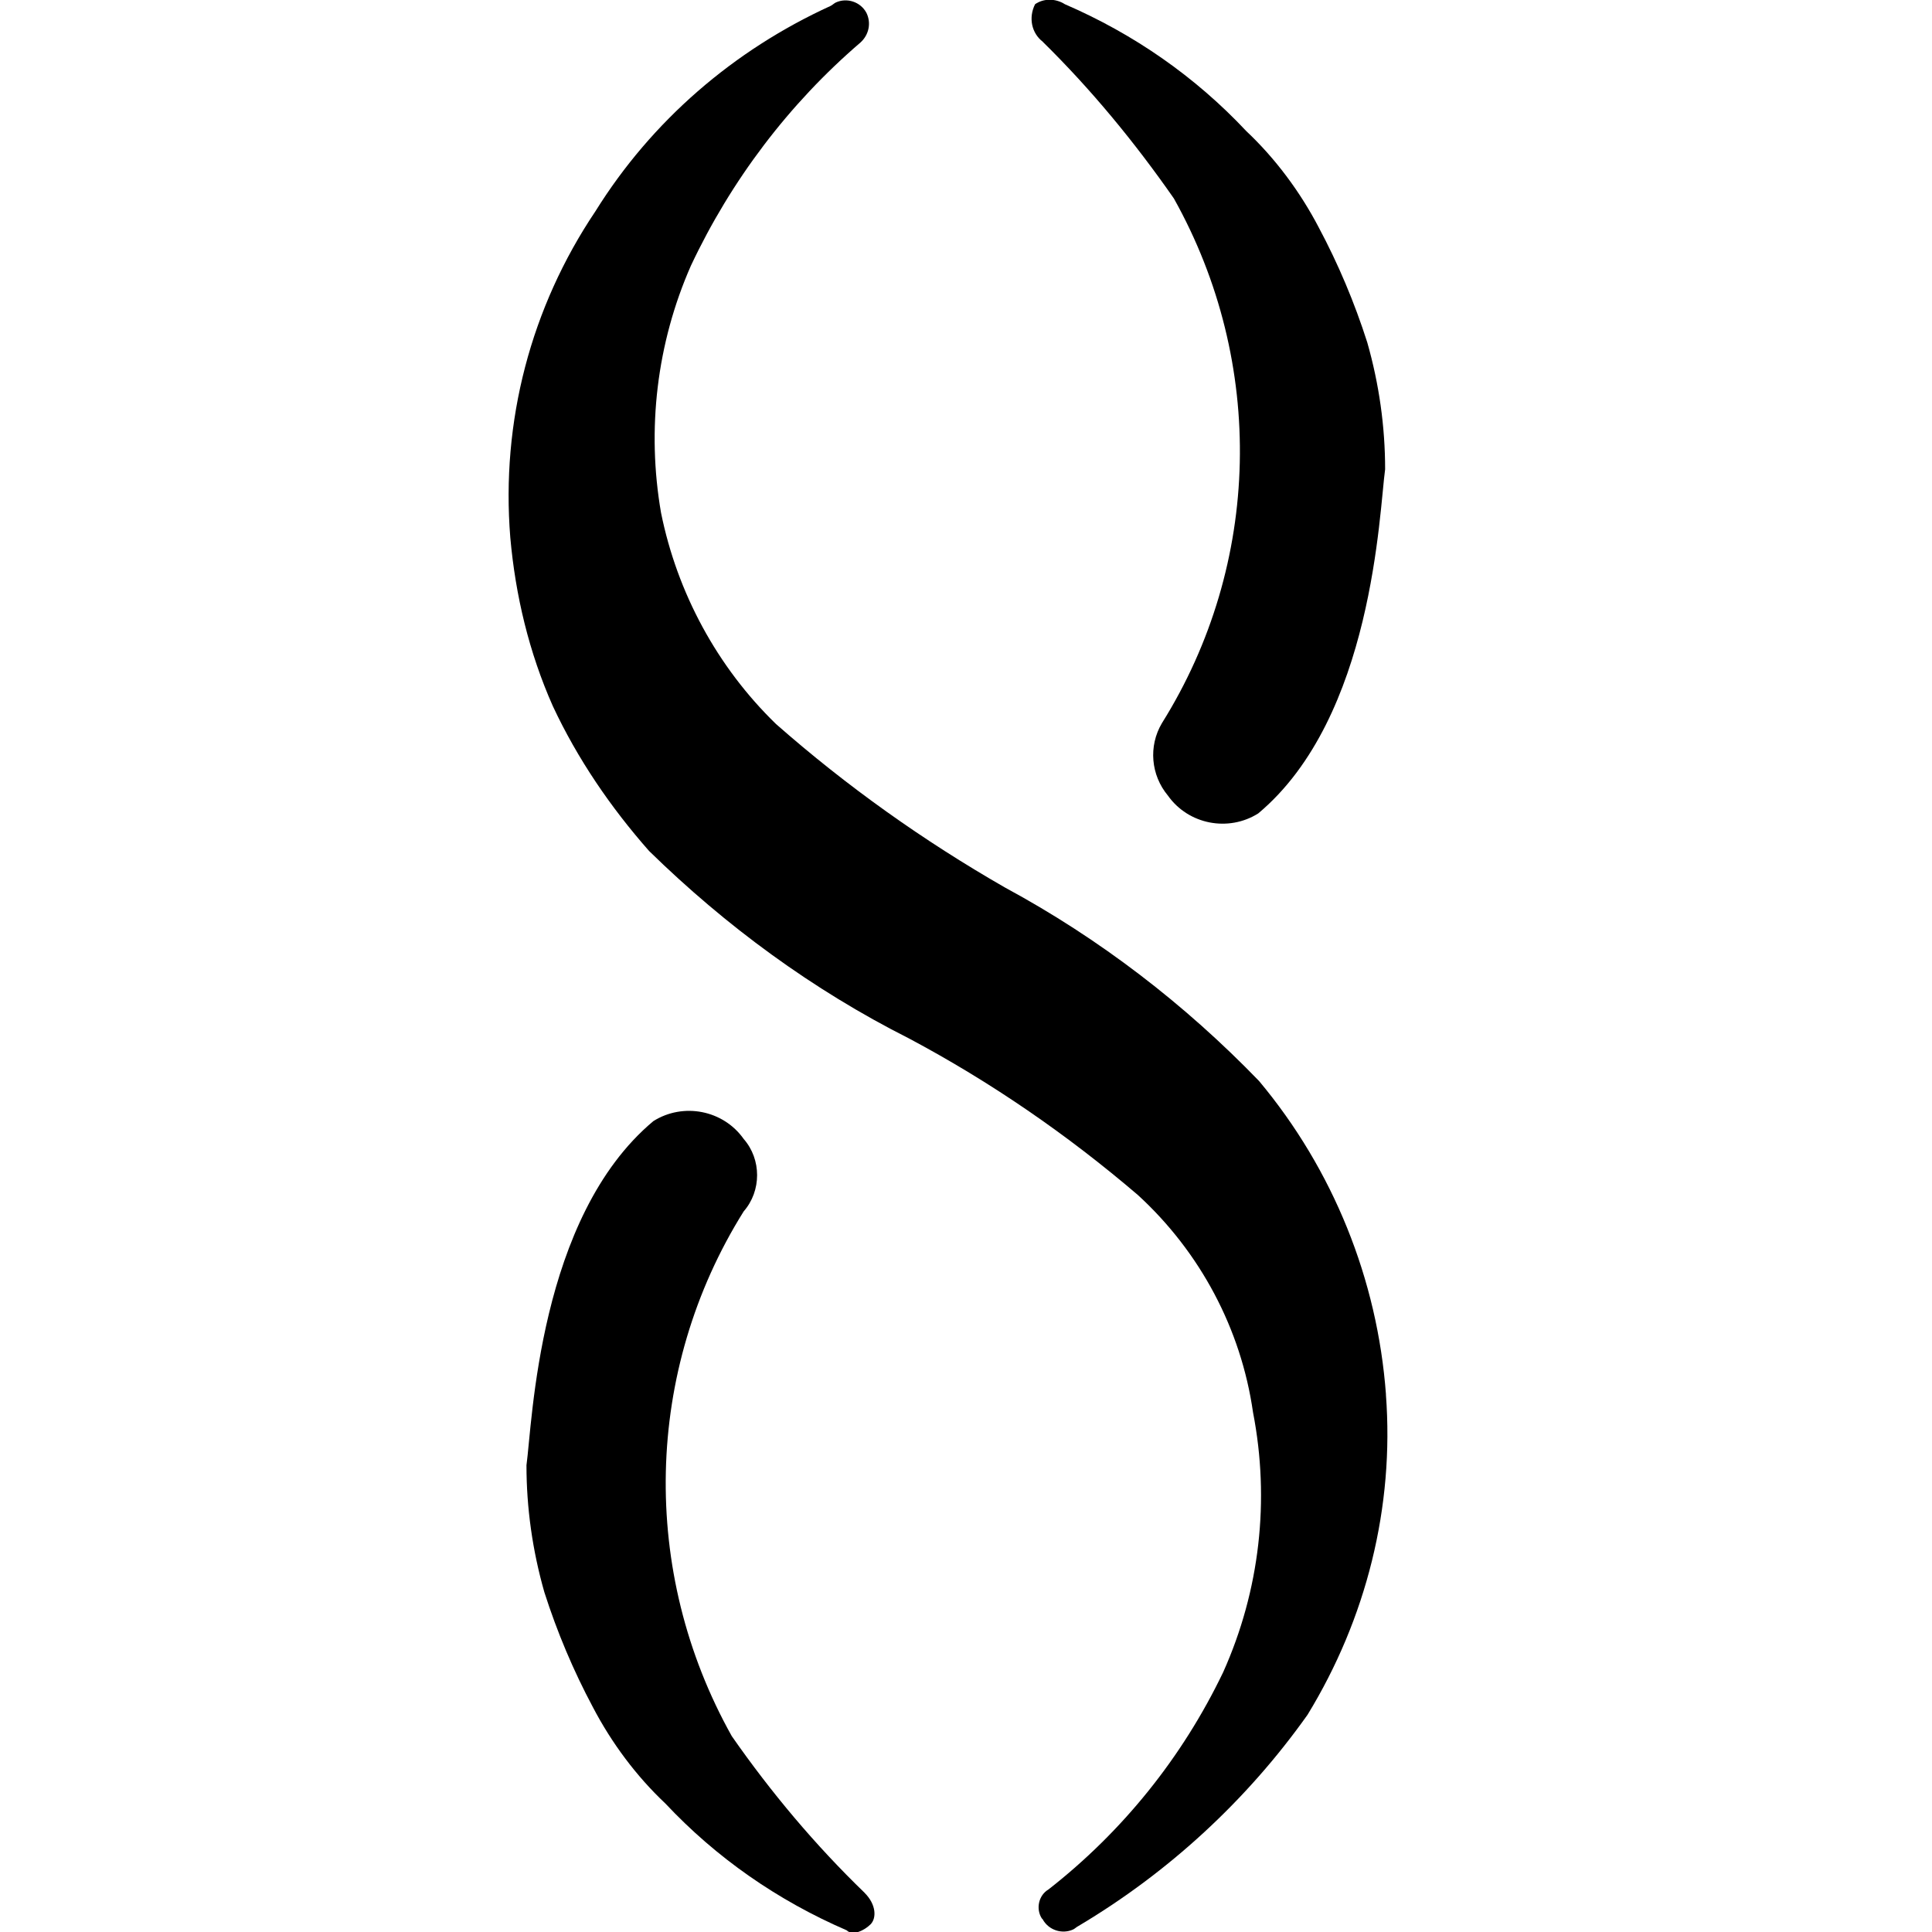 <!-- Generated by IcoMoon.io -->
<svg version="1.1" xmlns="http://www.w3.org/2000/svg" width="32" height="32" viewBox="0 0 32 32">
<title>AGI</title>
<path d="M17.27 0.691c0.804 0.79 1.524 1.665 2.173 2.596 1.524 2.723 1.453 6.053-0.198 8.691v0c-0.226 0.381-0.183 0.861 0.099 1.199 0.339 0.48 1.002 0.607 1.496 0.296 1.905-1.594 2.004-4.995 2.102-5.7 0-0.705-0.099-1.411-0.296-2.102-0.212-0.663-0.48-1.298-0.804-1.905-0.31-0.593-0.72-1.143-1.199-1.594-0.847-0.903-1.862-1.608-3.005-2.102-0.155-0.099-0.353-0.099-0.494 0-0.113 0.226-0.056 0.48 0.127 0.621z"></path>
<path d="M14.321 31.351c-0.818-0.79-1.552-1.665-2.201-2.596-1.524-2.723-1.453-6.053 0.198-8.691v0c0.296-0.339 0.296-0.861 0-1.199-0.339-0.48-1.002-0.607-1.496-0.296-1.905 1.594-2.004 4.995-2.102 5.7 0 0.705 0.099 1.411 0.296 2.102 0.212 0.663 0.48 1.298 0.804 1.905 0.31 0.593 0.72 1.143 1.199 1.594 0.847 0.903 1.862 1.608 3.005 2.102 0.099 0.099 0.296 0 0.395-0.099s0.099-0.325-0.099-0.522z"></path>
<path d="M22.956 23.097c-0.141-1.905-0.875-3.725-2.102-5.192-1.227-1.27-2.638-2.356-4.205-3.203-1.354-0.776-2.624-1.679-3.795-2.709-0.974-0.945-1.637-2.173-1.905-3.499-0.24-1.383-0.071-2.808 0.494-4.092 0.663-1.411 1.623-2.681 2.808-3.697 0.141-0.127 0.183-0.325 0.099-0.494-0.099-0.183-0.325-0.254-0.508-0.169-0.028 0.014-0.056 0.042-0.085 0.056-1.608 0.734-2.963 1.905-3.894 3.4-1.072 1.594-1.566 3.485-1.411 5.404 0.085 0.959 0.31 1.905 0.705 2.794 0.409 0.875 0.959 1.679 1.594 2.399 1.27 1.242 2.709 2.3 4.303 3.104 1.354 0.72 2.624 1.594 3.795 2.596 1.030 0.945 1.707 2.215 1.905 3.598 0.282 1.453 0.113 2.949-0.494 4.303-0.677 1.411-1.665 2.638-2.892 3.598-0.169 0.099-0.212 0.325-0.113 0.48 0 0 0.014 0.014 0.014 0.014 0.099 0.183 0.325 0.254 0.508 0.169 0.028-0.014 0.056-0.042 0.085-0.056 1.496-0.889 2.794-2.088 3.795-3.499 0.974-1.594 1.439-3.443 1.298-5.305z"></path>
</svg>
